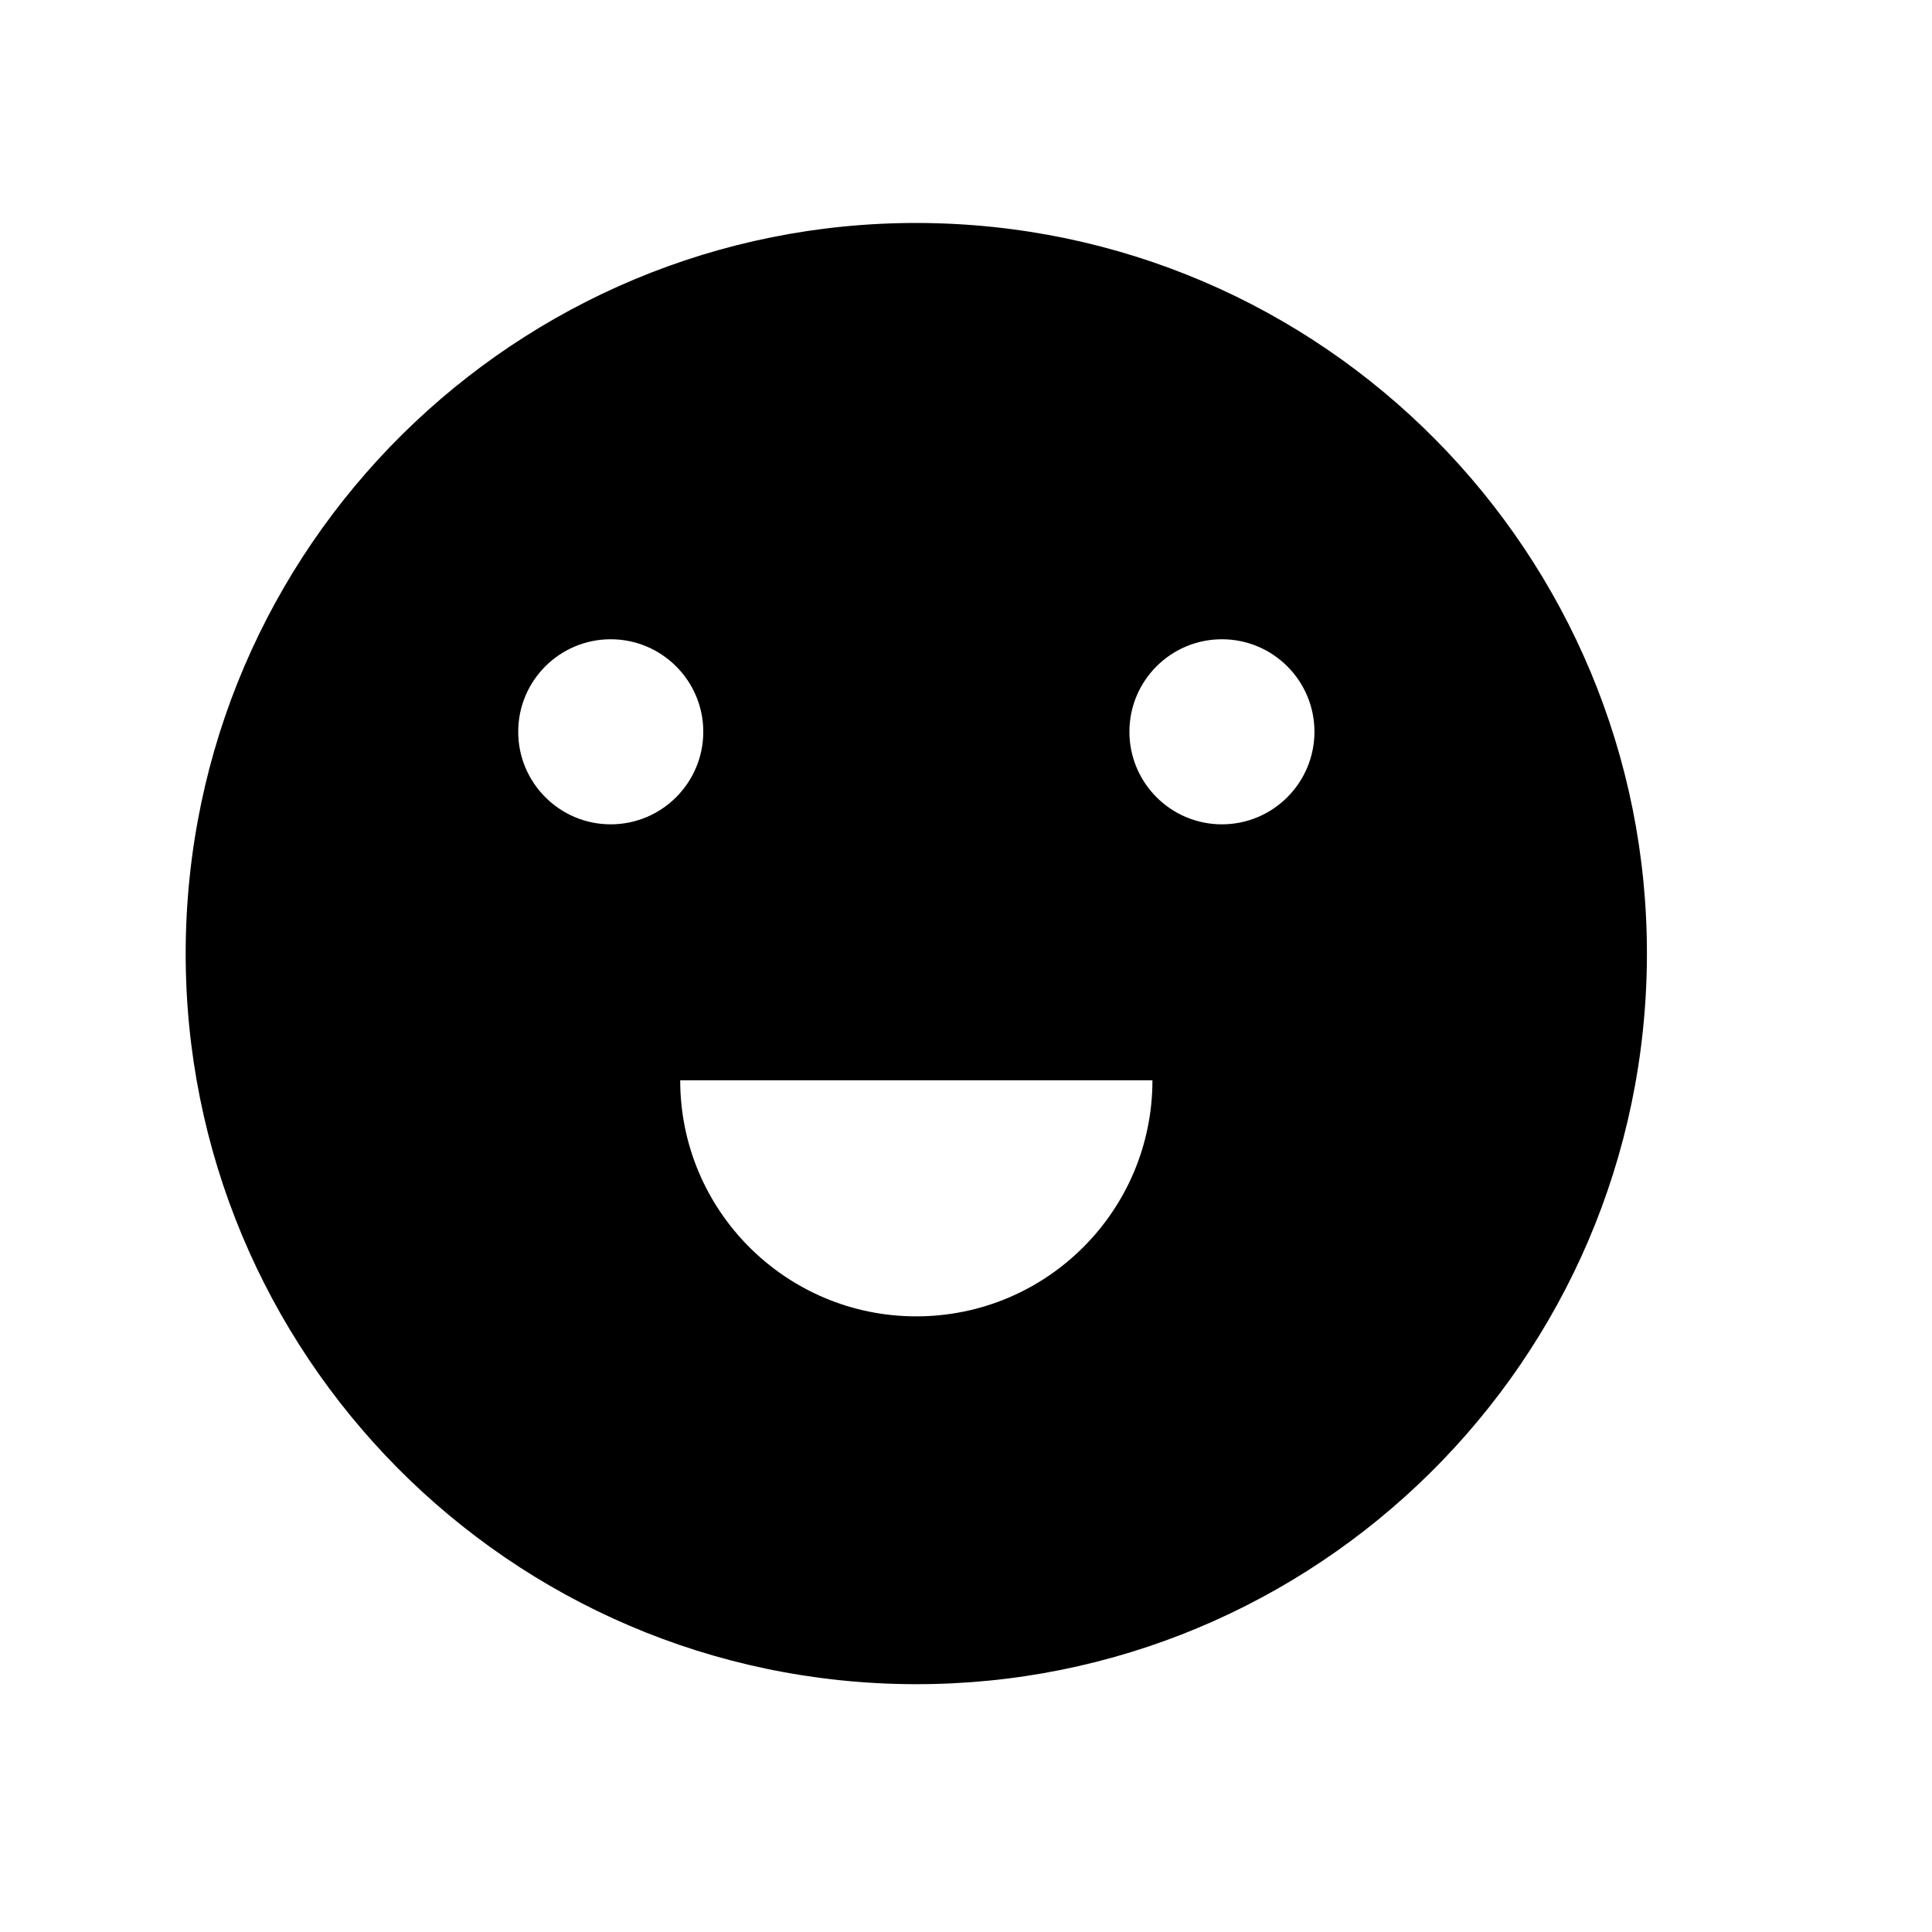 <?xml version="1.0" encoding="UTF-8"?>
<svg id="uuid-02b10db9-a8d5-470c-b138-041bd0f3f954" data-name="レイヤー 1" xmlns="http://www.w3.org/2000/svg" viewBox="0 0 595.28 595.28">
  <path fill="currentColor" d="M288.757,68.794c-124.272-3.545-227.891,94.336-231.455,218.584-3.526,124.277,94.346,227.9,218.608,231.455,124.268,3.535,227.886-94.336,231.441-218.594,3.54-124.258-94.336-227.891-218.594-231.445Zm-100.586,185.195c-15.723,0-28.501-12.774-28.501-28.525s12.778-28.497,28.501-28.497,28.52,12.774,28.52,28.497-12.769,28.525-28.52,28.525Zm94.155,151.601c-40.166,0-72.744-32.568-72.744-72.744h145.503c0,40.176-32.573,72.744-72.759,72.744Zm94.17-151.601c-15.732,0-28.506-12.774-28.506-28.525s12.774-28.497,28.506-28.497,28.506,12.774,28.506,28.497-12.759,28.525-28.506,28.525Z"/>
</svg>
